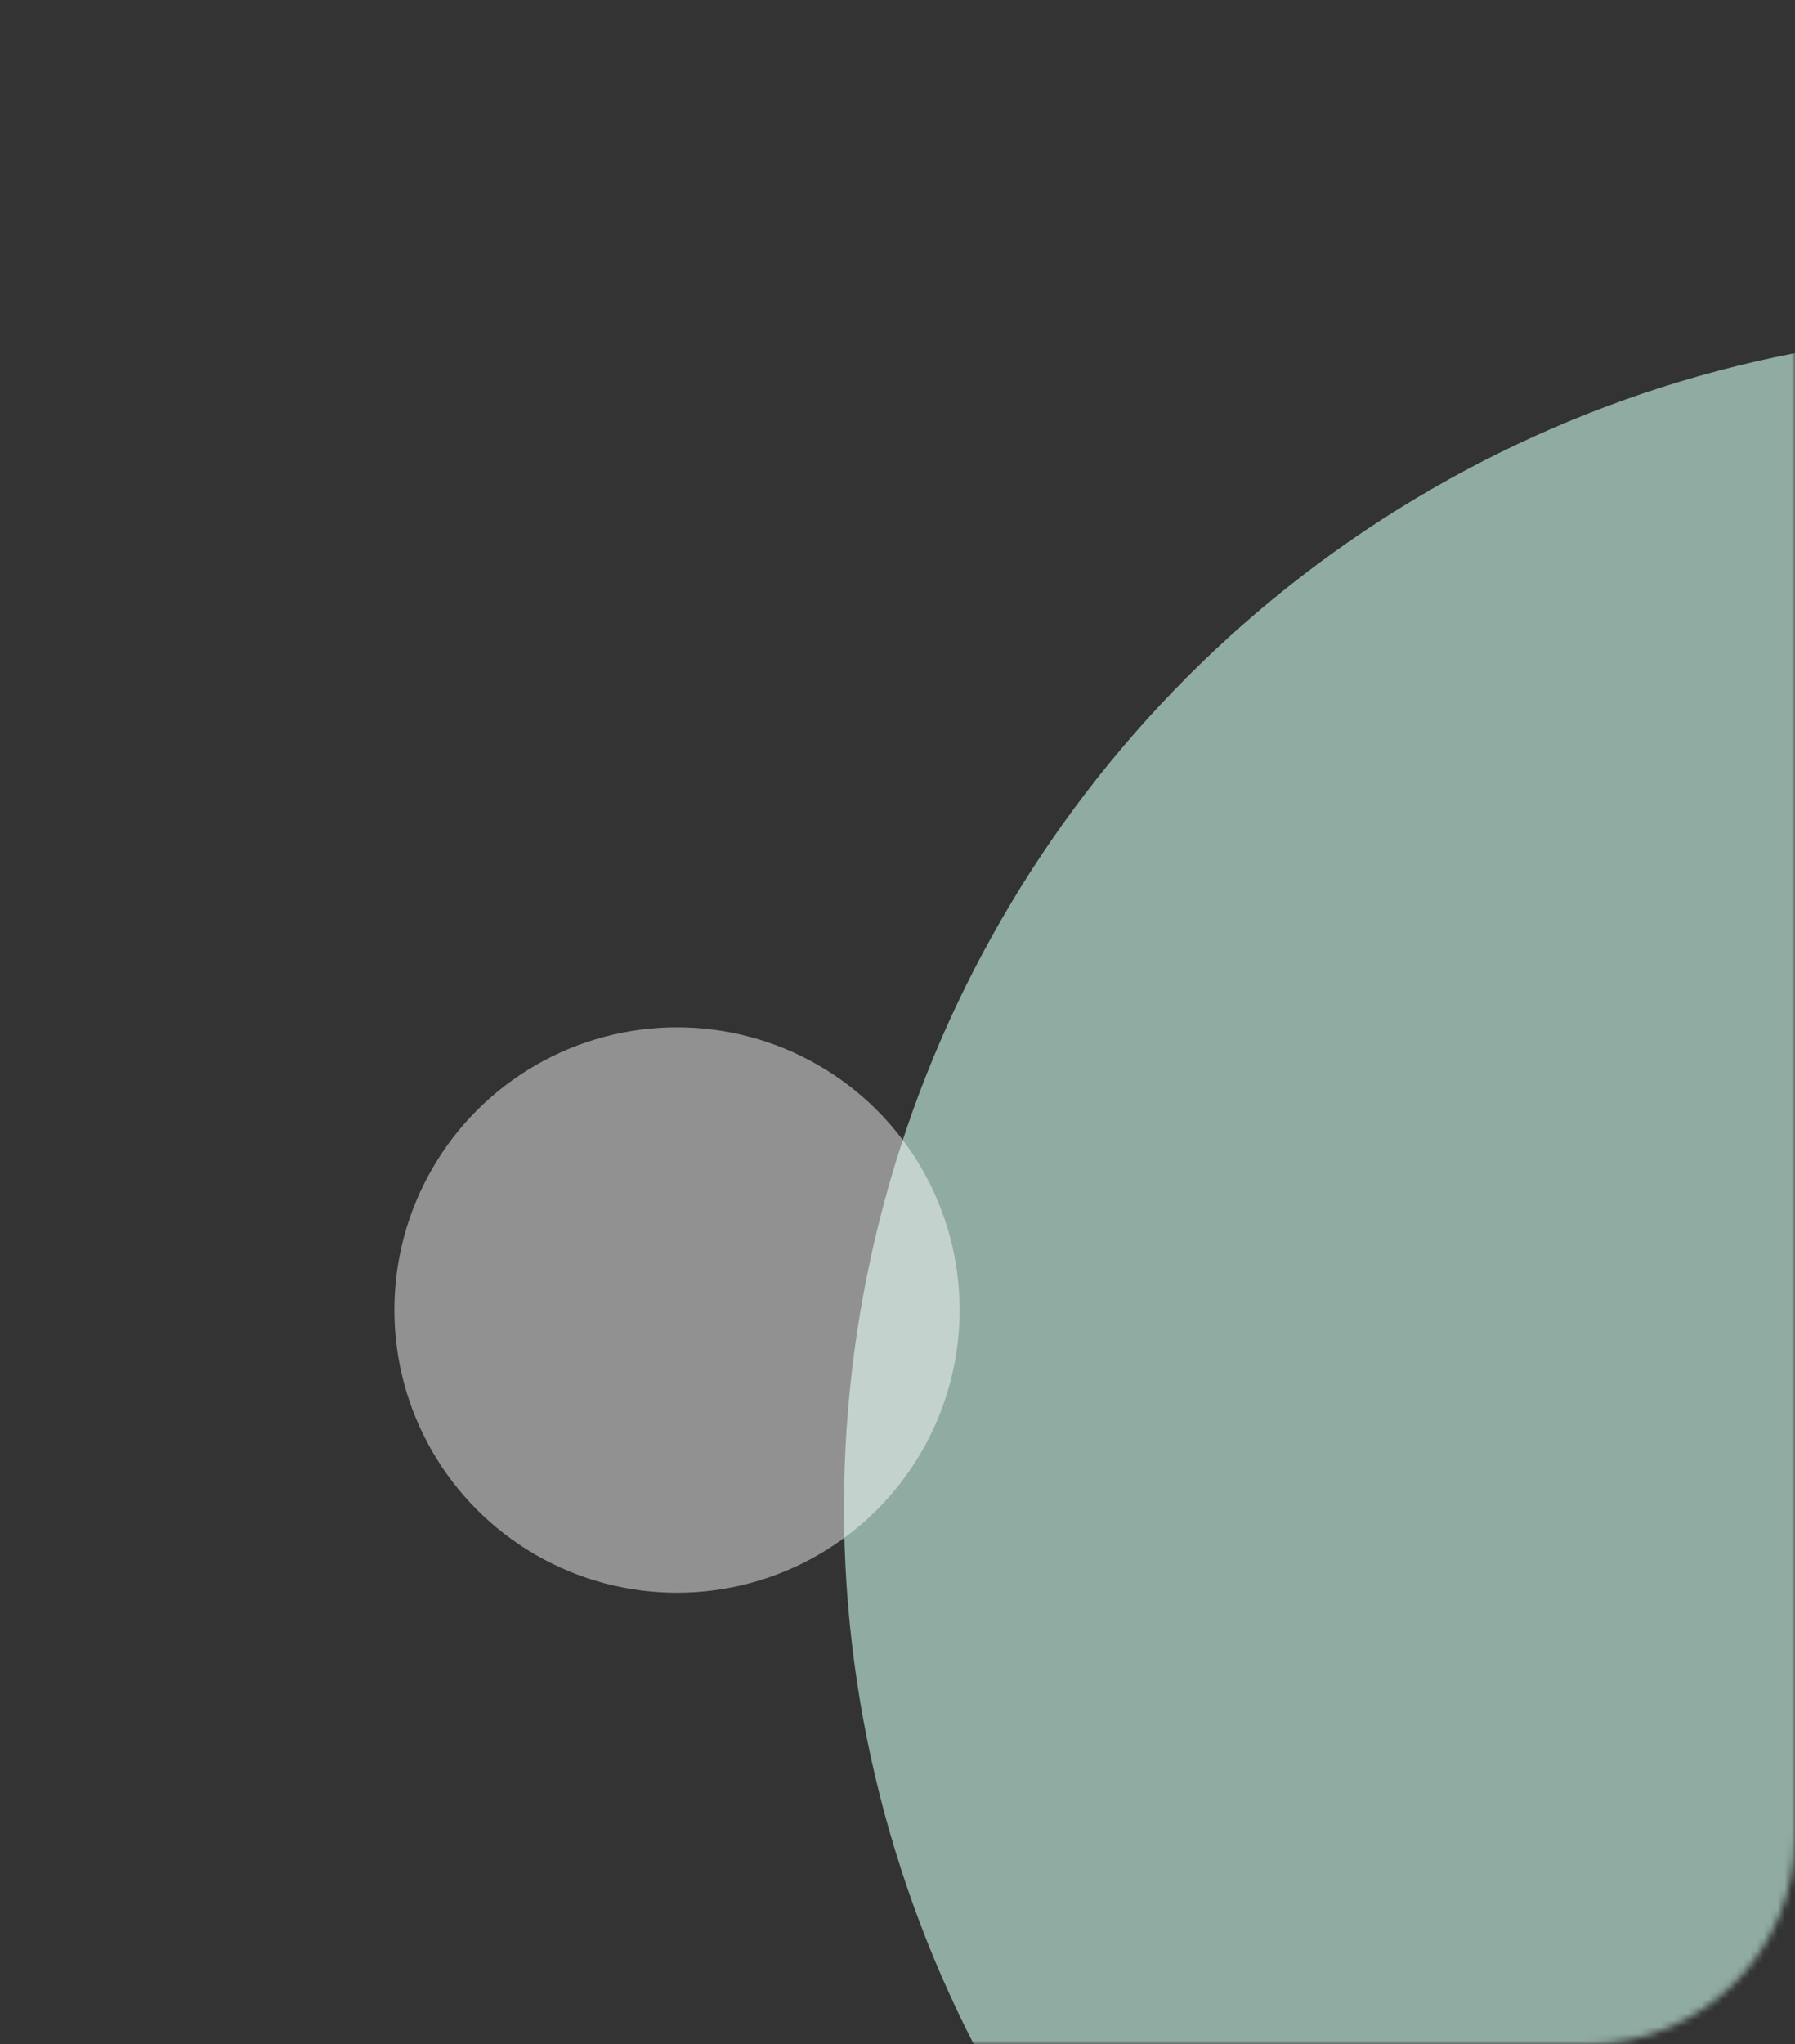 <svg width="260" height="296" viewBox="0 0 260 296" fill="none" xmlns="http://www.w3.org/2000/svg">
<rect x="0" y="0" width="260" height="296" fill="#333333" stroke="none"/>
<mask id="mask0_208_356" style="mask-type:alpha" maskUnits="userSpaceOnUse" x="0" y="0" width="260" height="296">
<rect y="0.88" width="260" height="295.12" rx="30" fill="url(#paint0_linear_208_356)"/>
</mask>
<g mask="url(#mask0_208_356)">
<circle cx="292.5" cy="218.26" r="170.25" fill="url(#paint1_linear_208_356)" fill-opacity="0.61"/>
<g style="mix-blend-mode:soft-light">
<circle cx="98.062" cy="189.697" r="40.938" fill="url(#paint2_linear_208_356)" fill-opacity="0.46"/>
</g>
</g>
<defs>
<linearGradient id="paint0_linear_208_356" x1="130" y1="0.88" x2="130" y2="296" gradientUnits="userSpaceOnUse">
<stop stop-color="#EEF6F1"/>
<stop offset="1" stop-color="#FAFAFA"/>
</linearGradient>
<linearGradient id="paint1_linear_208_356" x1="122.25" y1="176.76" x2="364.5" y2="97.76" gradientUnits="userSpaceOnUse">
<stop stop-color="#CCF8E8"/>
<stop offset="1" stop-color="#CCF8E8"/>
</linearGradient>
<linearGradient id="paint2_linear_208_356" x1="57.125" y1="179.718" x2="115.375" y2="160.722" gradientUnits="userSpaceOnUse">
<stop offset="1" stop-color="white"/>
<stop offset="1" stop-color="white"/>
</linearGradient>
</defs>
</svg>
